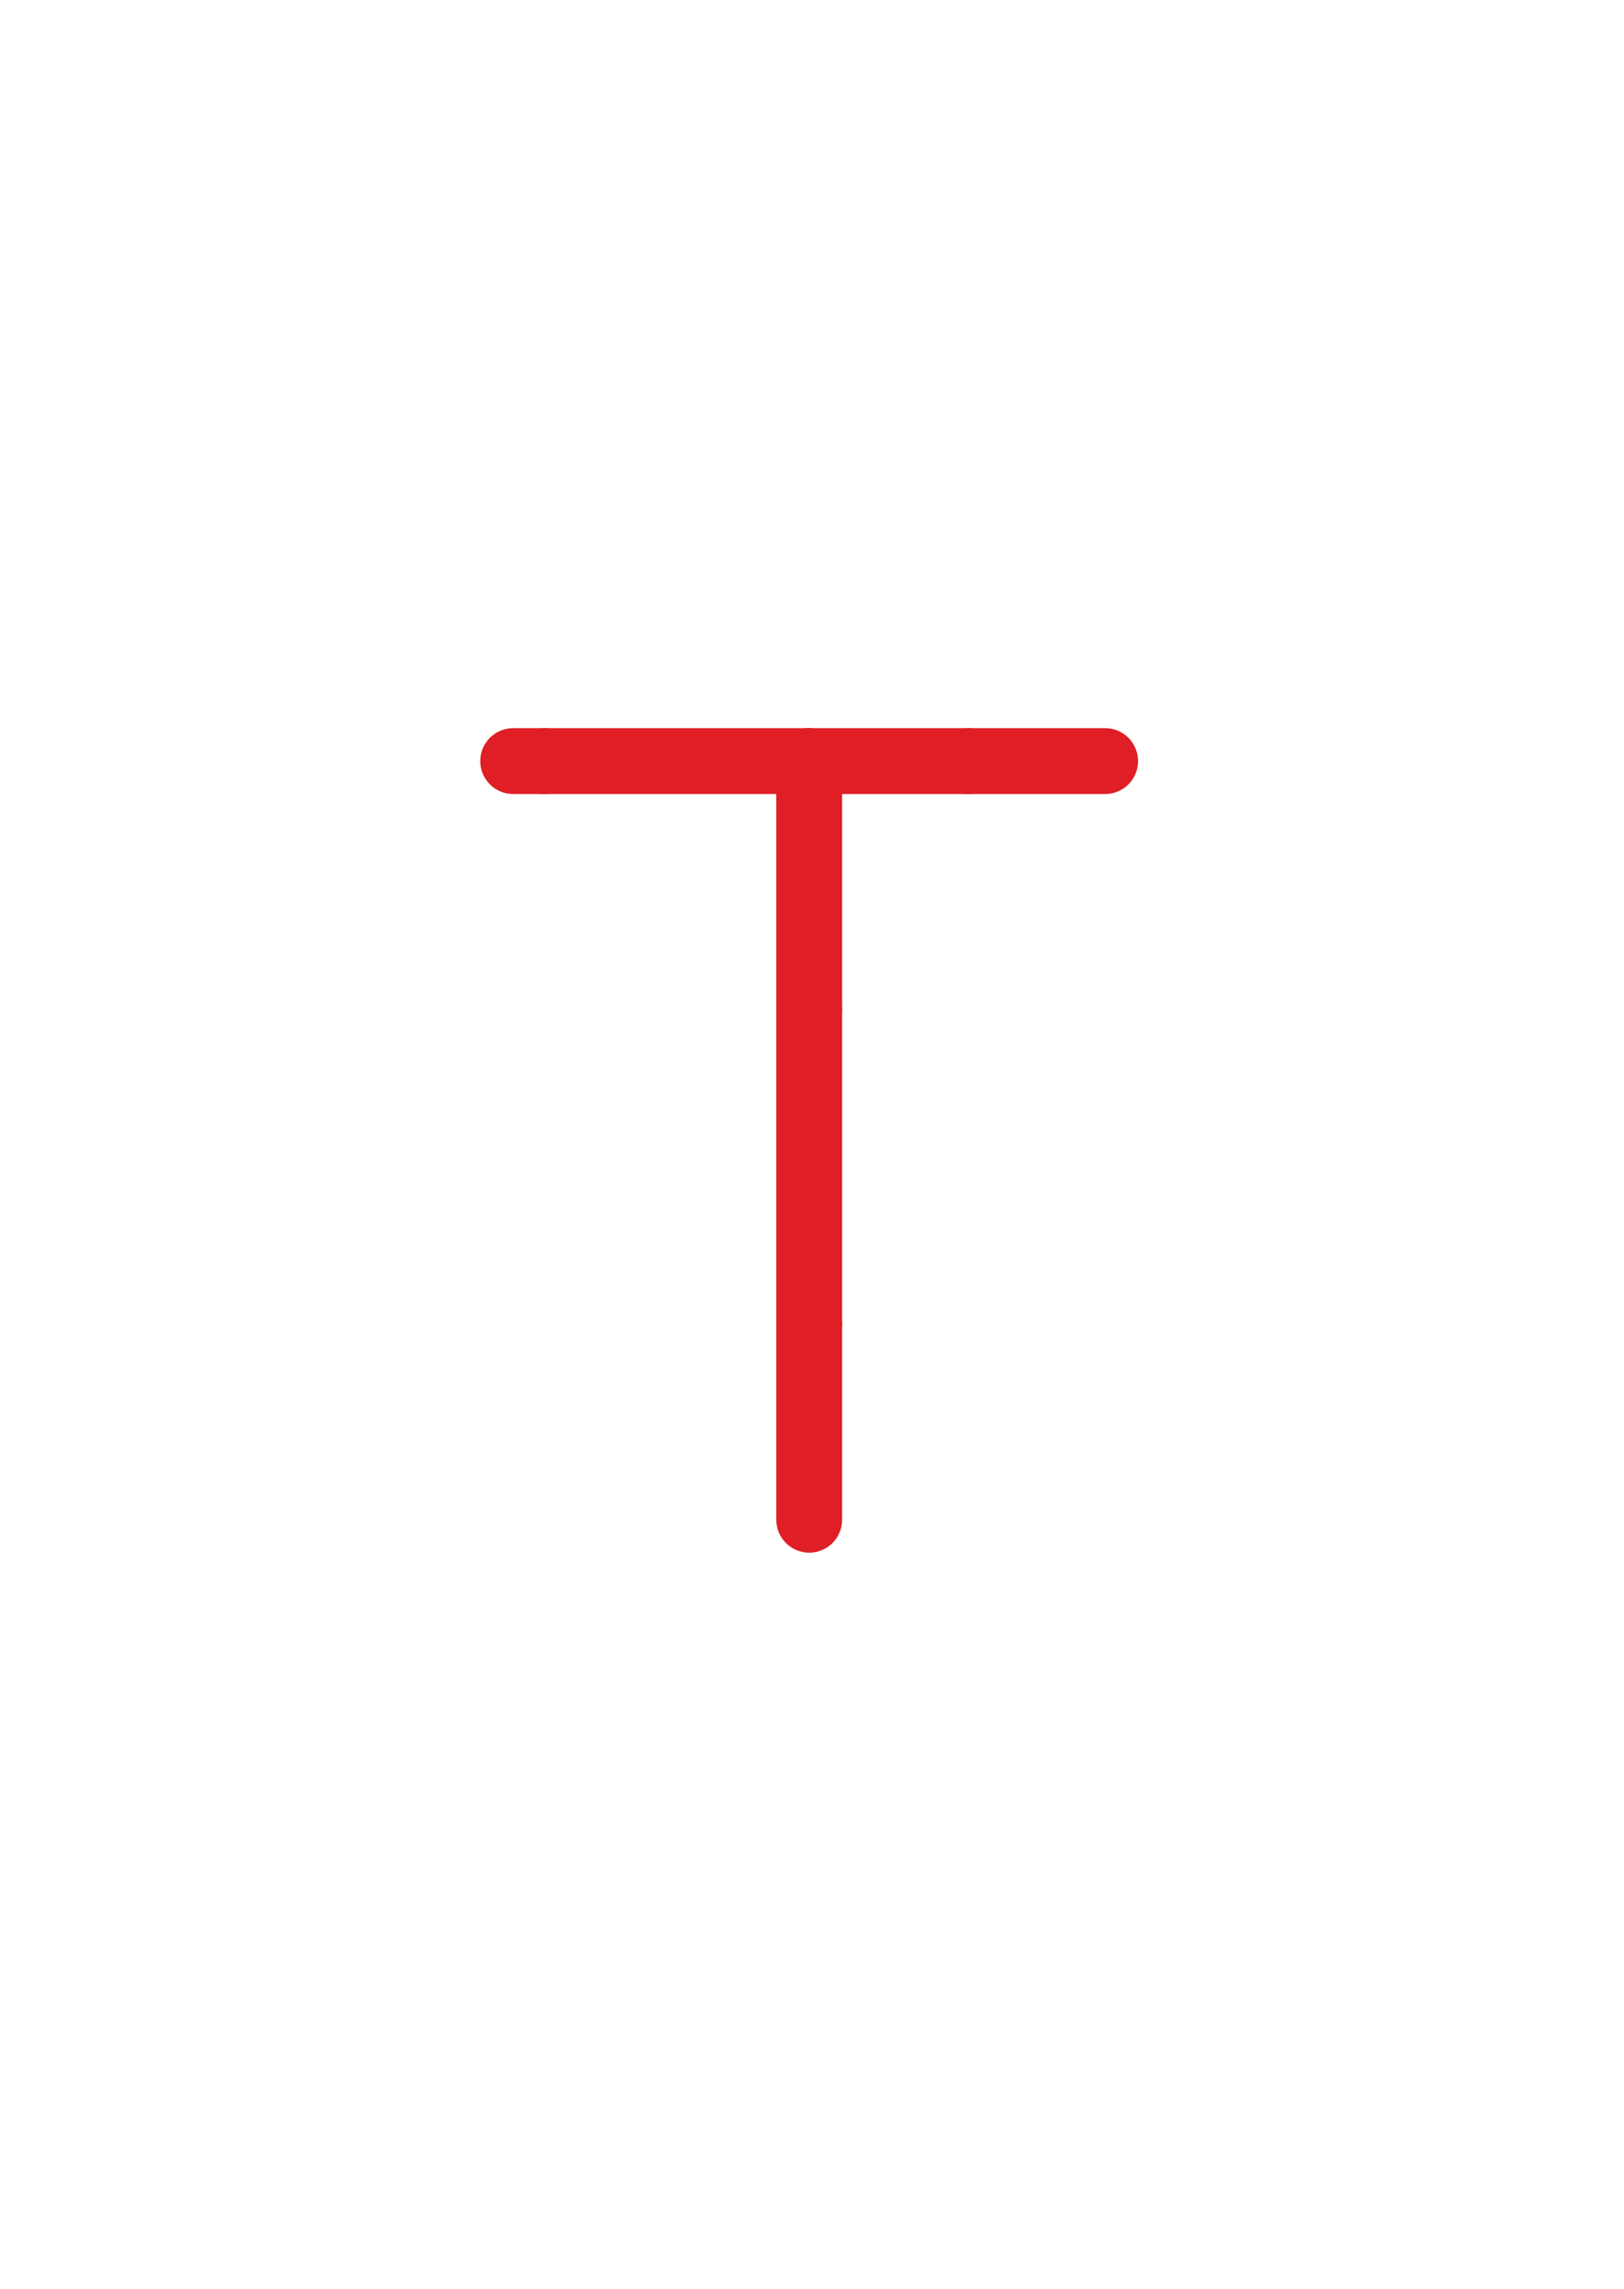 <?xml version="1.0" encoding="utf-8"?>
<!-- Generator: Adobe Illustrator 16.0.0, SVG Export Plug-In . SVG Version: 6.00 Build 0)  -->
<!DOCTYPE svg PUBLIC "-//W3C//DTD SVG 1.1//EN" "http://www.w3.org/Graphics/SVG/1.1/DTD/svg11.dtd">
<svg version="1.1" id="Layer_1" xmlns="http://www.w3.org/2000/svg" xmlns:xlink="http://www.w3.org/1999/xlink" x="0px" y="0px"
	 width="222.021px" height="312.809px" viewBox="0 0 222.021 312.809" enable-background="new 0 0 222.021 312.809"
	 xml:space="preserve">
<line fill="none" stroke="#DF1E26" stroke-width="9" stroke-linecap="round" stroke-linejoin="round" stroke-miterlimit="10" x1="110.627" y1="180.904" x2="110.627" y2="207.666"/>
<line fill="none" stroke="#DF1E26" stroke-width="9" stroke-linecap="round" stroke-linejoin="round" stroke-miterlimit="10" x1="110.627" y1="137.904" x2="110.627" y2="180.904"/>
<line fill="none" stroke="#DF1E26" stroke-width="9" stroke-linecap="round" stroke-linejoin="round" stroke-miterlimit="10" x1="110.627" y1="104.001" x2="110.627" y2="137.904"/>
<line fill="none" stroke="#DF1E26" stroke-width="9" stroke-linecap="round" stroke-linejoin="round" stroke-miterlimit="10" x1="74.51" y1="104.001" x2="70.159" y2="104.001"/>
<line fill="none" stroke="#DF1E26" stroke-width="9" stroke-linecap="round" stroke-linejoin="round" stroke-miterlimit="10" x1="110.627" y1="104.001" x2="74.51" y2="104.001"/>
<line fill="none" stroke="#DF1E26" stroke-width="9" stroke-linecap="round" stroke-linejoin="round" stroke-miterlimit="10" x1="132.51" y1="104.001" x2="110.627" y2="104.001"/>
<line fill="none" stroke="#DF1E26" stroke-width="9" stroke-linecap="round" stroke-linejoin="round" stroke-miterlimit="10" x1="151.085" y1="104.001" x2="132.51" y2="104.001"/>
</svg>
